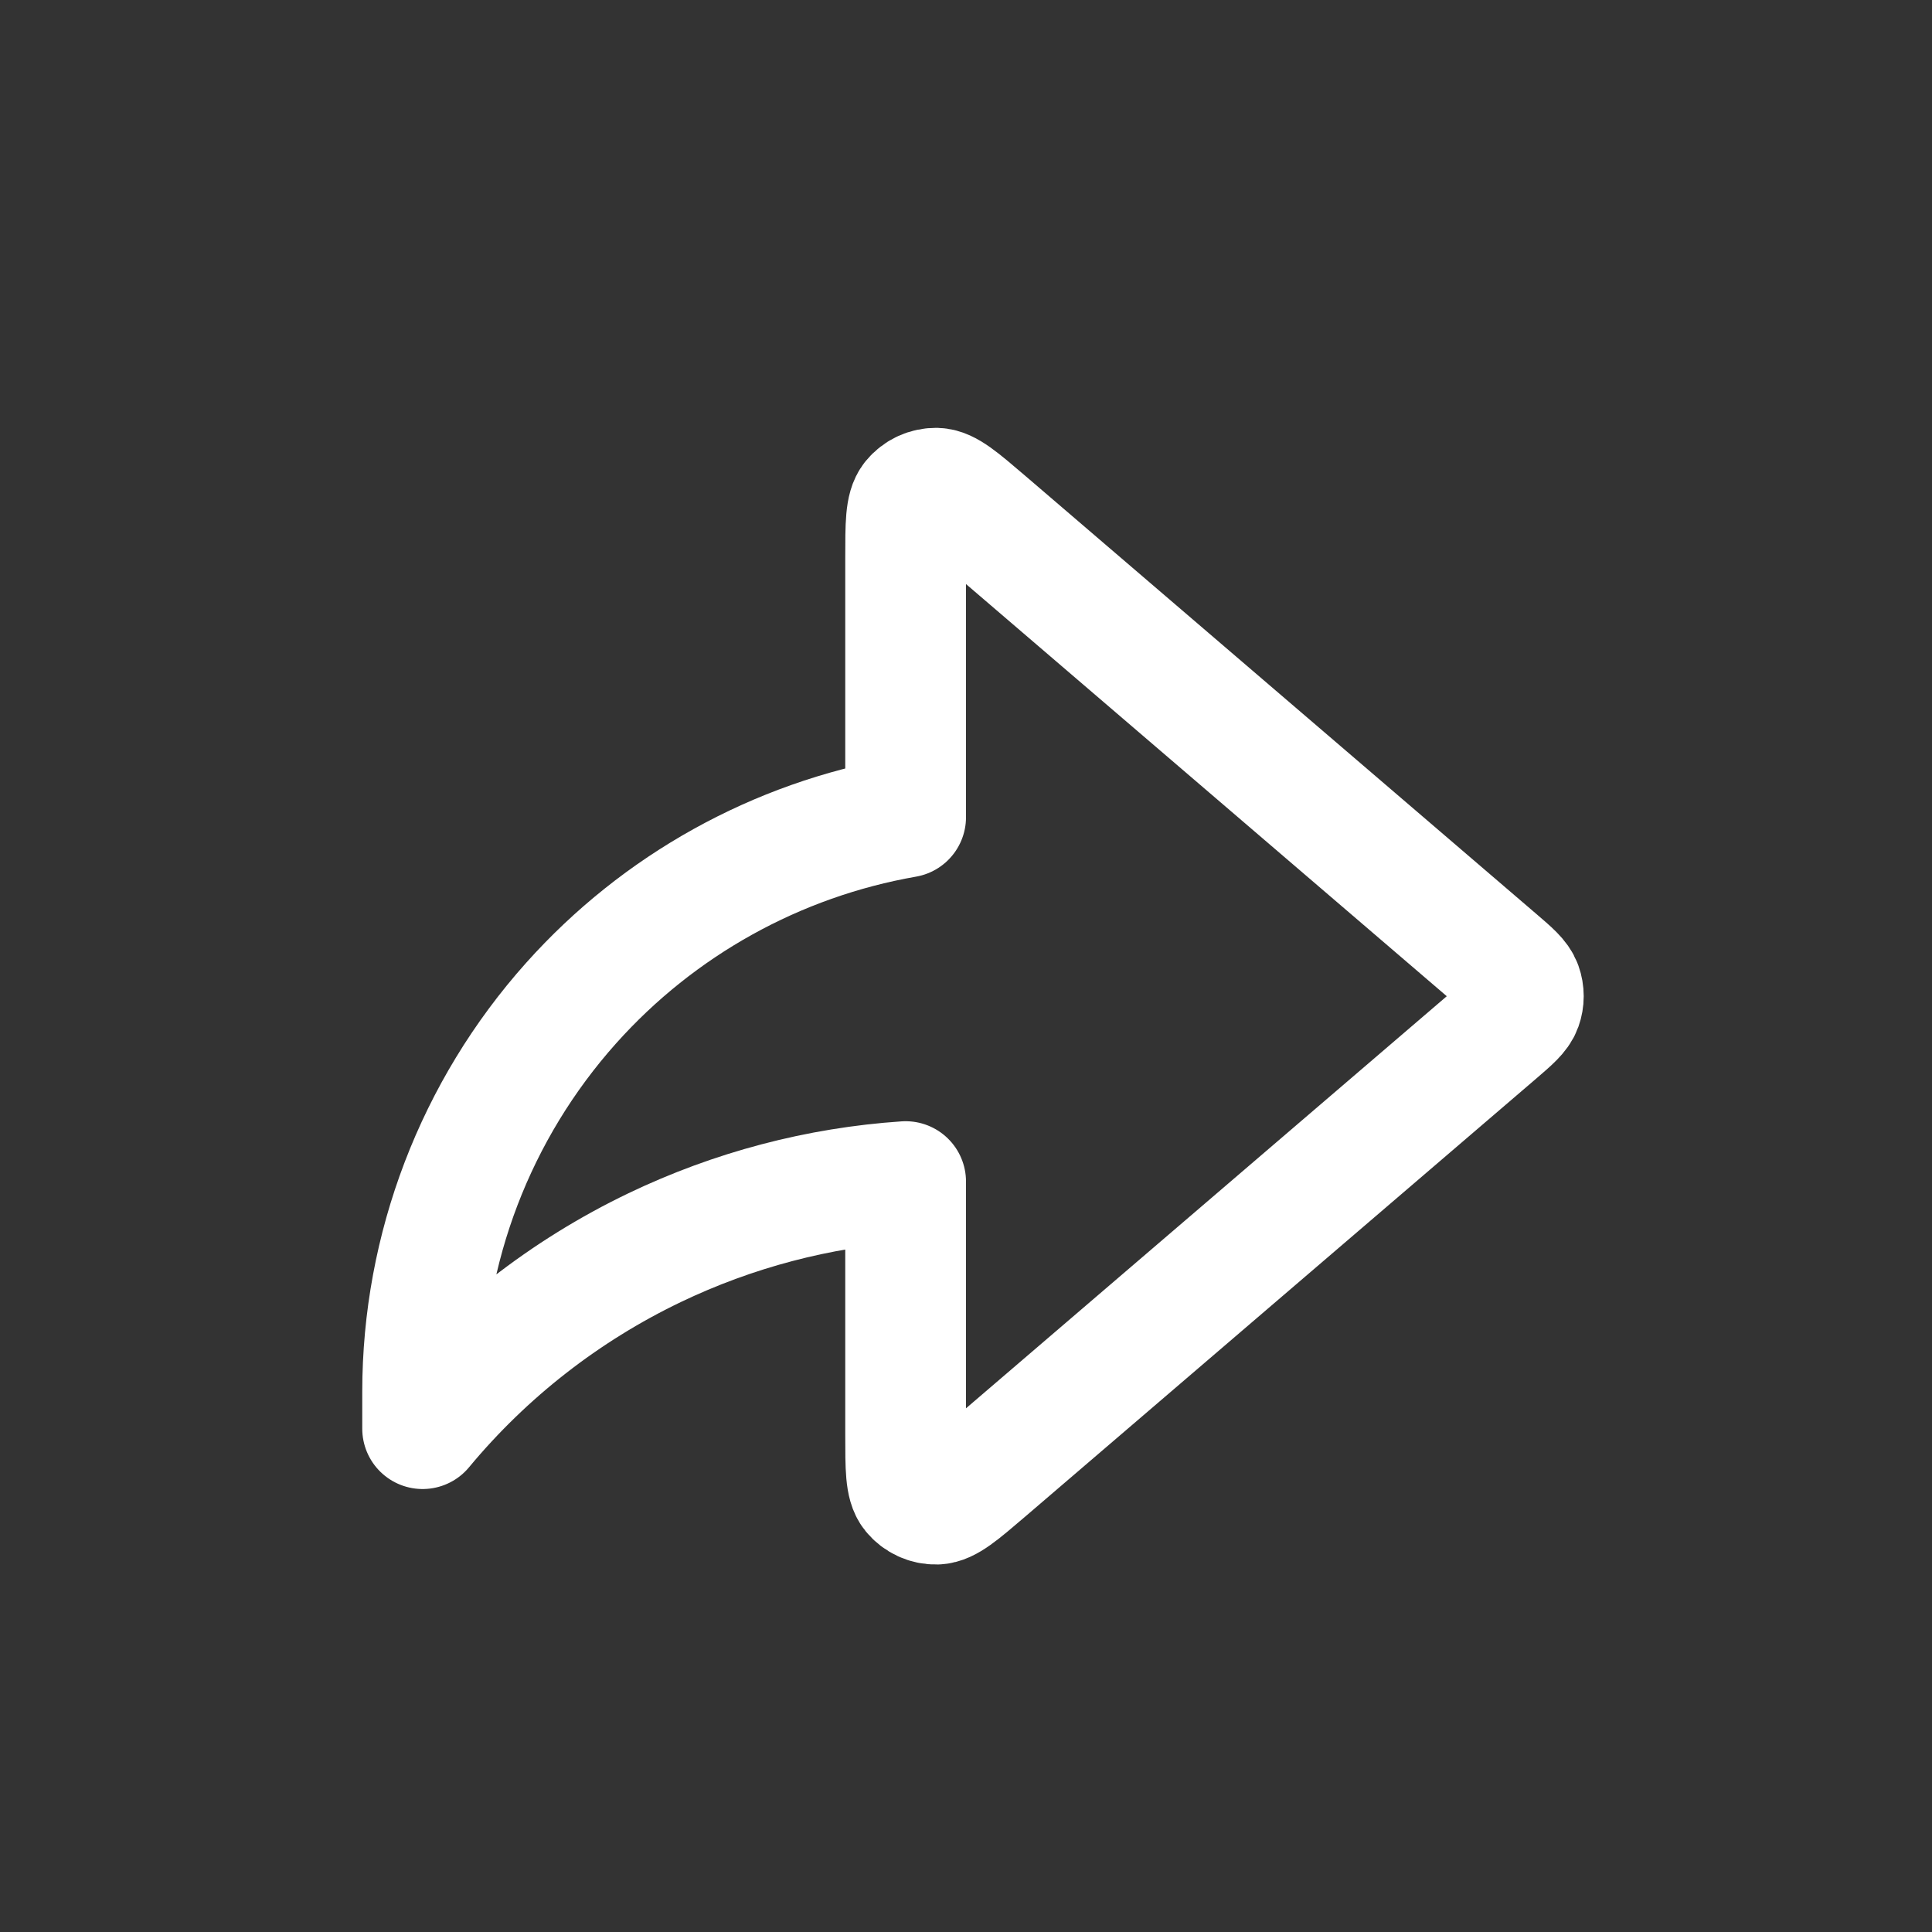 <svg width="32" height="32" viewBox="0 0 32 32" fill="none" xmlns="http://www.w3.org/2000/svg">
<rect x="0" y="0" width="32" height="32" fill="#333333" stroke="none"/>
<path d="M24.791 17.108C25.035 16.898 25.157 16.794 25.202 16.669C25.241 16.56 25.241 16.44 25.202 16.331C25.157 16.206 25.035 16.102 24.791 15.893L16.321 8.632C15.9 8.272 15.69 8.092 15.512 8.087C15.358 8.083 15.21 8.151 15.112 8.271C15 8.409 15 8.686 15 9.239V13.535C12.865 13.908 10.912 14.99 9.46 16.614C7.877 18.385 7.001 20.676 7 23.051V23.663C8.049 22.399 9.36 21.377 10.841 20.666C12.147 20.04 13.558 19.668 15 19.571V23.761C15 24.314 15 24.591 15.112 24.729C15.21 24.849 15.358 24.917 15.512 24.913C15.69 24.908 15.9 24.728 16.321 24.368L24.791 17.108Z" stroke="white" stroke-width="2" stroke-linecap="round" stroke-linejoin="round"/>
</svg>
